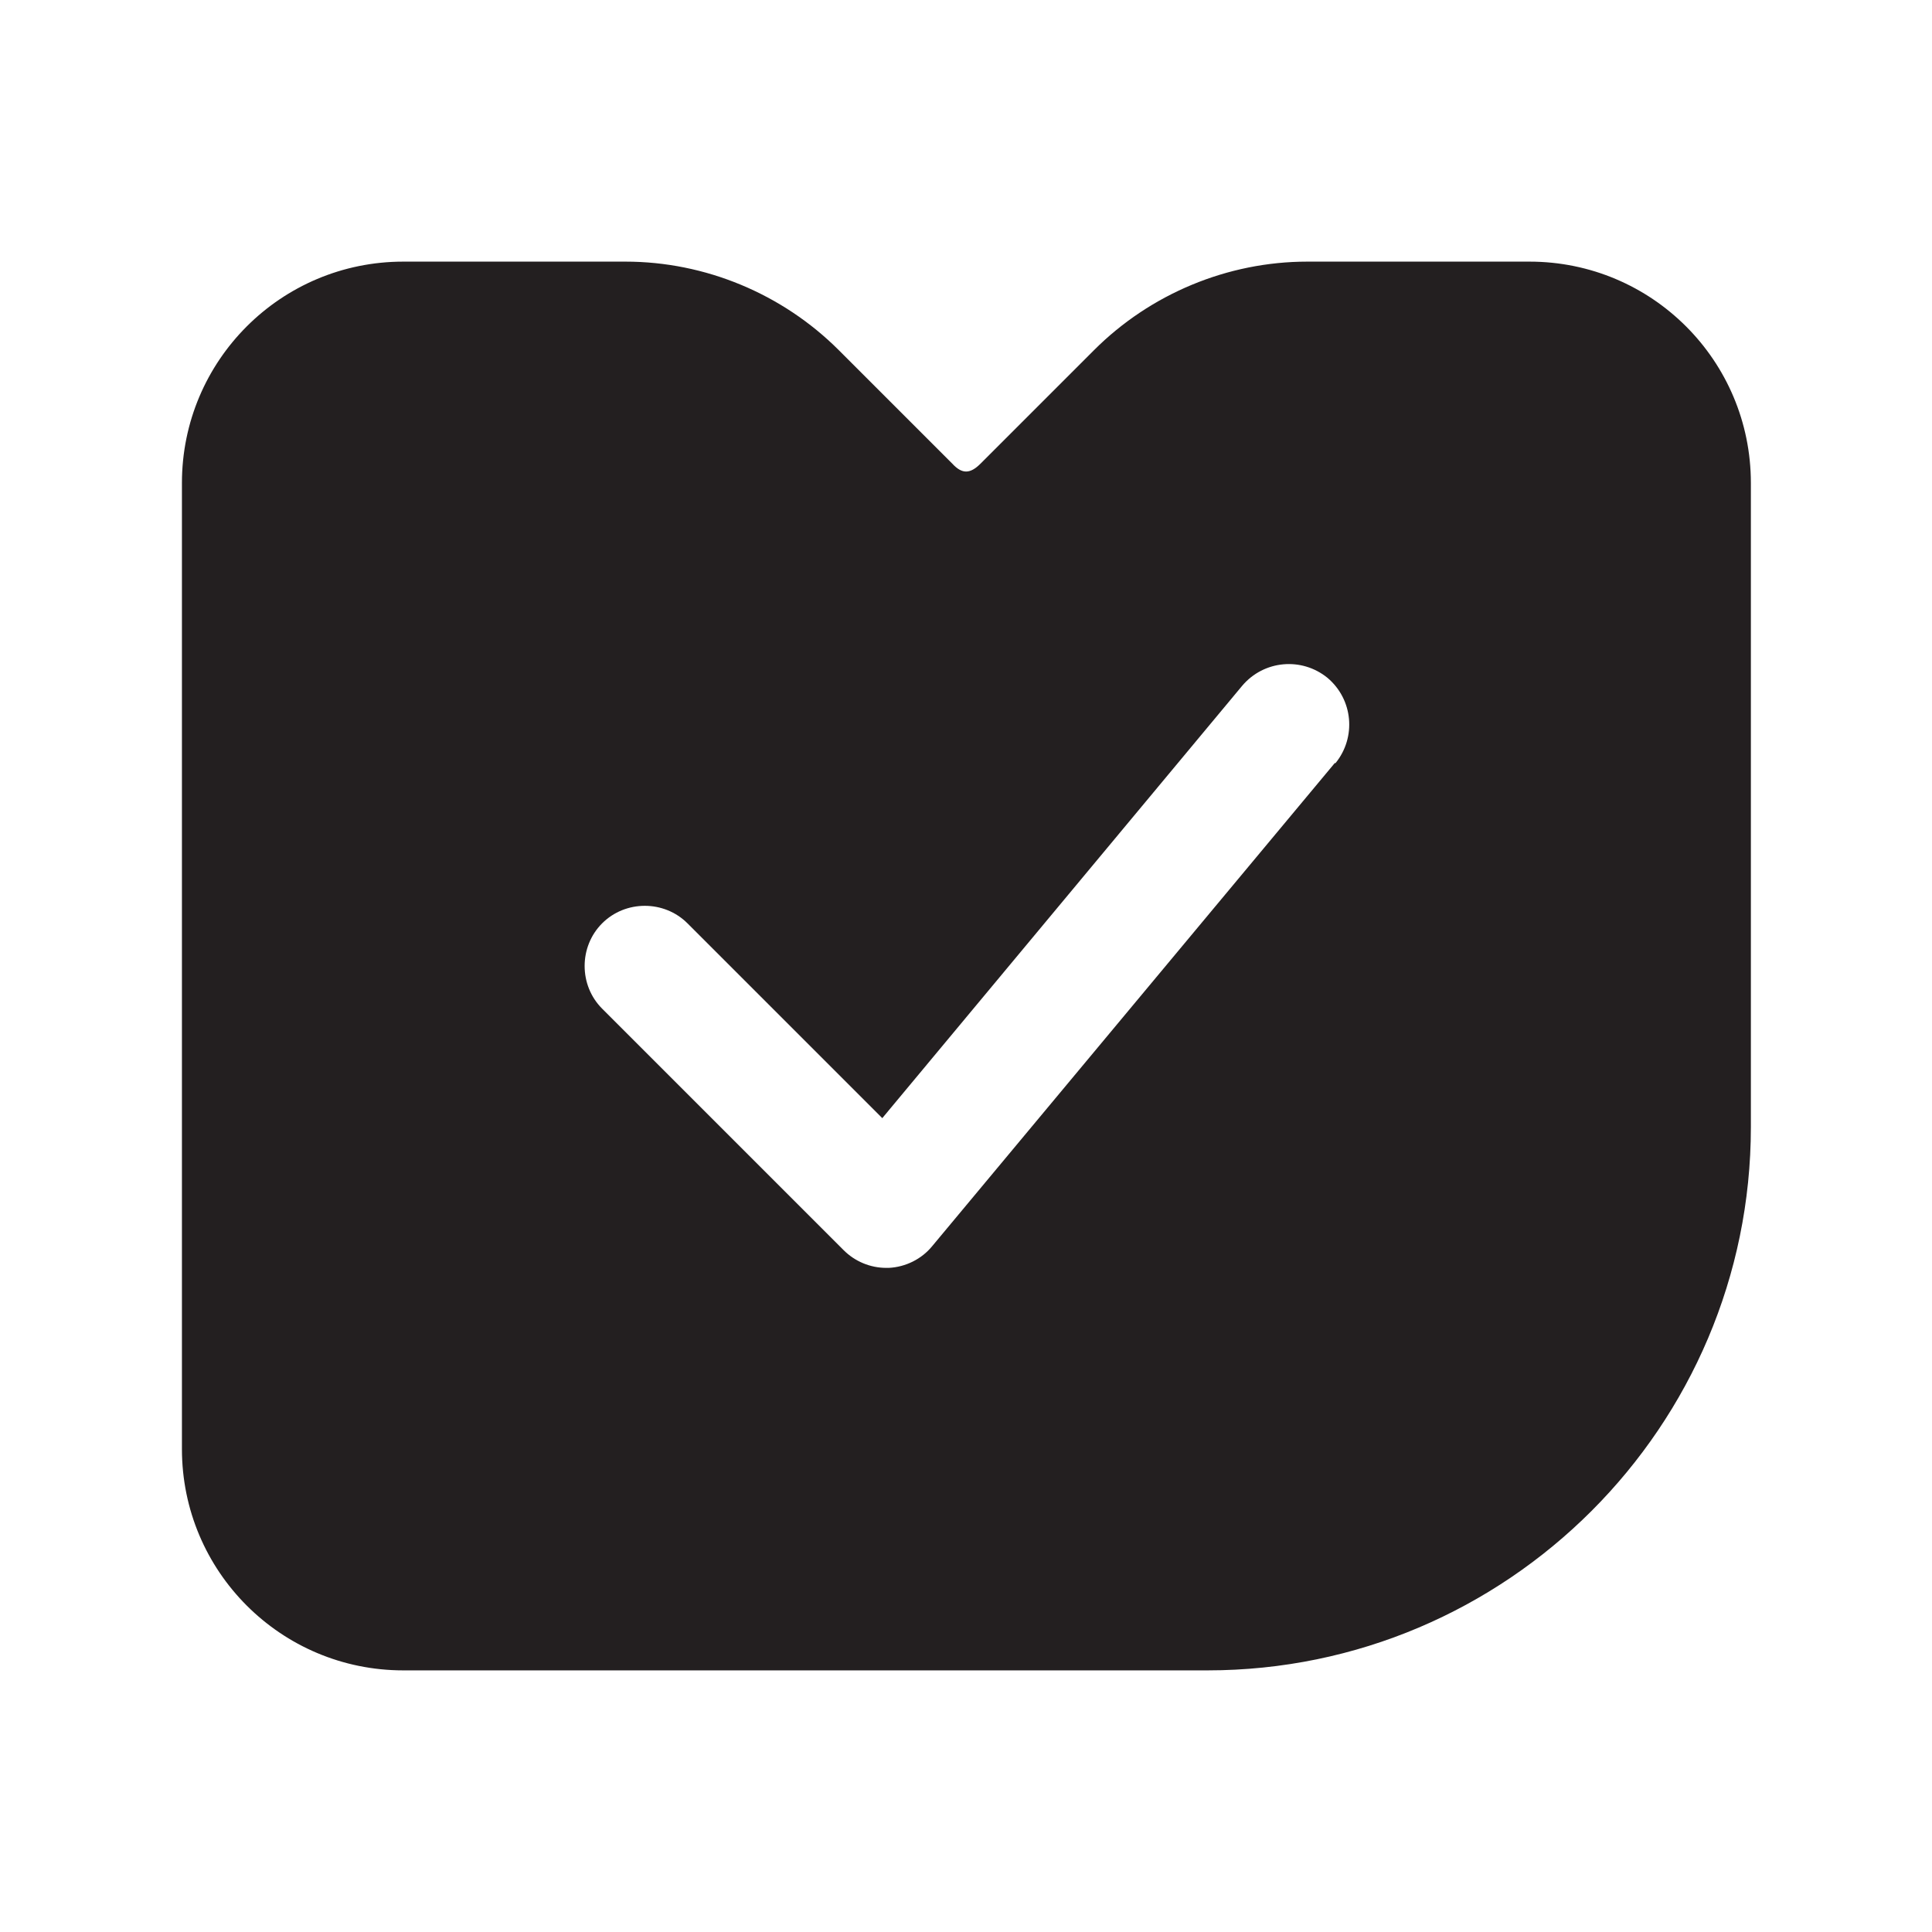 <?xml version="1.0" encoding="UTF-8"?><svg xmlns="http://www.w3.org/2000/svg" viewBox="0 0 24 24"><defs><style>.v{fill:#231f20;}</style></defs><g id="a"/><g id="b"/><g id="c"/><g id="d"/><g id="e"/><g id="f"/><g id="g"/><g id="h"><path class="v" d="M19,3.25h-2.76c-.99,0-1.95,.4-2.65,1.1l-1.41,1.41c-.13,.13-.23,.13-.35,0l-1.41-1.41c-.7-.7-1.66-1.1-2.65-1.1h-2.76c-1.52,0-2.75,1.23-2.75,2.75v12c0,1.52,1.23,2.75,2.75,2.75H15c3.72,0,6.75-3.03,6.75-6.75V6c0-1.52-1.23-2.75-2.75-2.75Zm-2.42,6.23l-5,6c-.13,.16-.33,.26-.54,.27-.01,0-.02,0-.03,0-.2,0-.39-.08-.53-.22l-3-3c-.29-.29-.29-.77,0-1.06s.77-.29,1.06,0l2.42,2.42,4.47-5.37c.27-.32,.74-.36,1.06-.1,.32,.27,.36,.74,.1,1.06Z"/></g><g id="i"/><g id="j"/><g id="k"/><g id="l"/><g id="m"/><g id="n"/><g id="o"/><g id="p"/><g id="q"/><g id="r"/><g id="s"/><g id="t"/><g id="u"/></svg>
